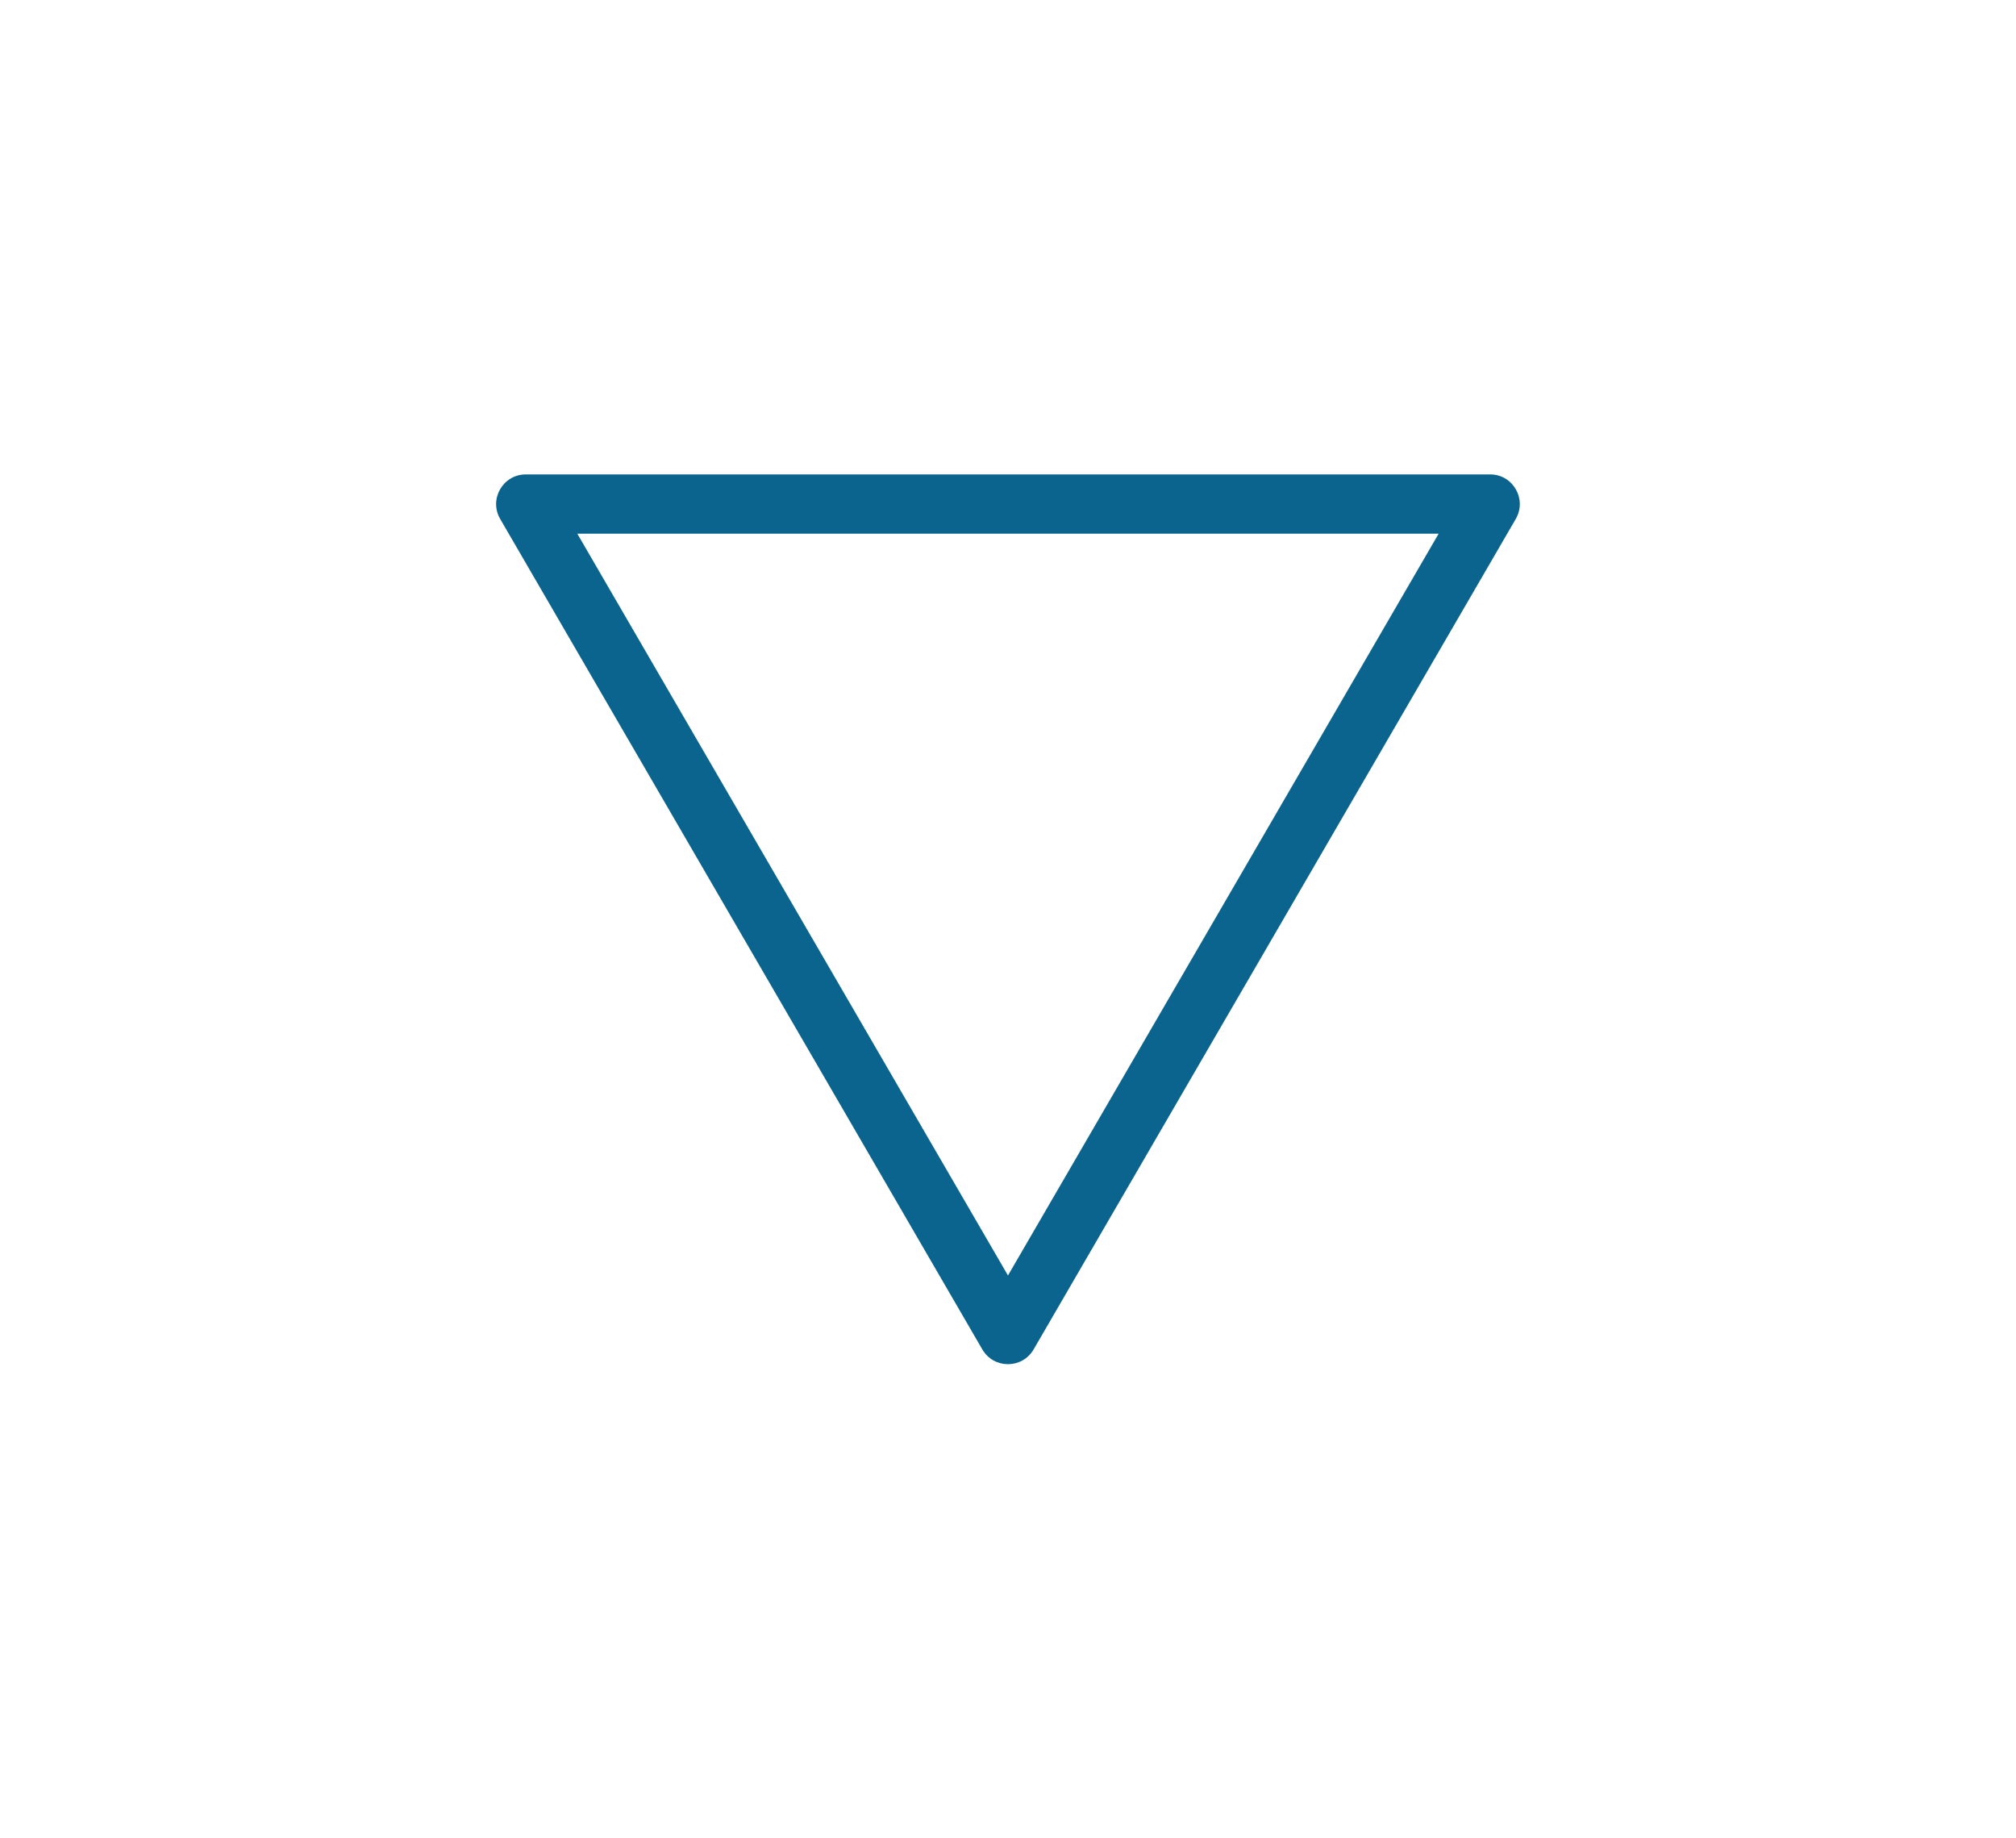 <svg width="68" height="62" viewBox="0 0 68 62" fill="none" xmlns="http://www.w3.org/2000/svg">
<g filter="url(#filter0_d_161_181)">
<path fill-rule="evenodd" clip-rule="evenodd" d="M33.999 43.017L48.525 18L19.473 18L33.999 43.017ZM33.134 45.511C33.52 46.175 34.478 46.175 34.864 45.511L51.127 17.502C51.514 16.835 51.033 16 50.262 16L17.736 16C16.965 16 16.484 16.835 16.871 17.502L33.134 45.511Z" fill="#0A648E"/>
</g>
<defs>
<filter id="filter0_d_161_181" x="0.734" y="0" width="66.529" height="62.008" filterUnits="userSpaceOnUse" color-interpolation-filters="sRGB">
<feFlood flood-opacity="0" result="BackgroundImageFix"/>
<feColorMatrix in="SourceAlpha" type="matrix" values="0 0 0 0 0 0 0 0 0 0 0 0 0 0 0 0 0 0 127 0" result="hardAlpha"/>
<feOffset/>
<feGaussianBlur stdDeviation="8"/>
<feComposite in2="hardAlpha" operator="out"/>
<feColorMatrix type="matrix" values="0 0 0 0 1 0 0 0 0 1 0 0 0 0 1 0 0 0 0.25 0"/>
<feBlend mode="normal" in2="BackgroundImageFix" result="effect1_dropShadow_161_181"/>
<feBlend mode="normal" in="SourceGraphic" in2="effect1_dropShadow_161_181" result="shape"/>
</filter>
</defs>
</svg>
